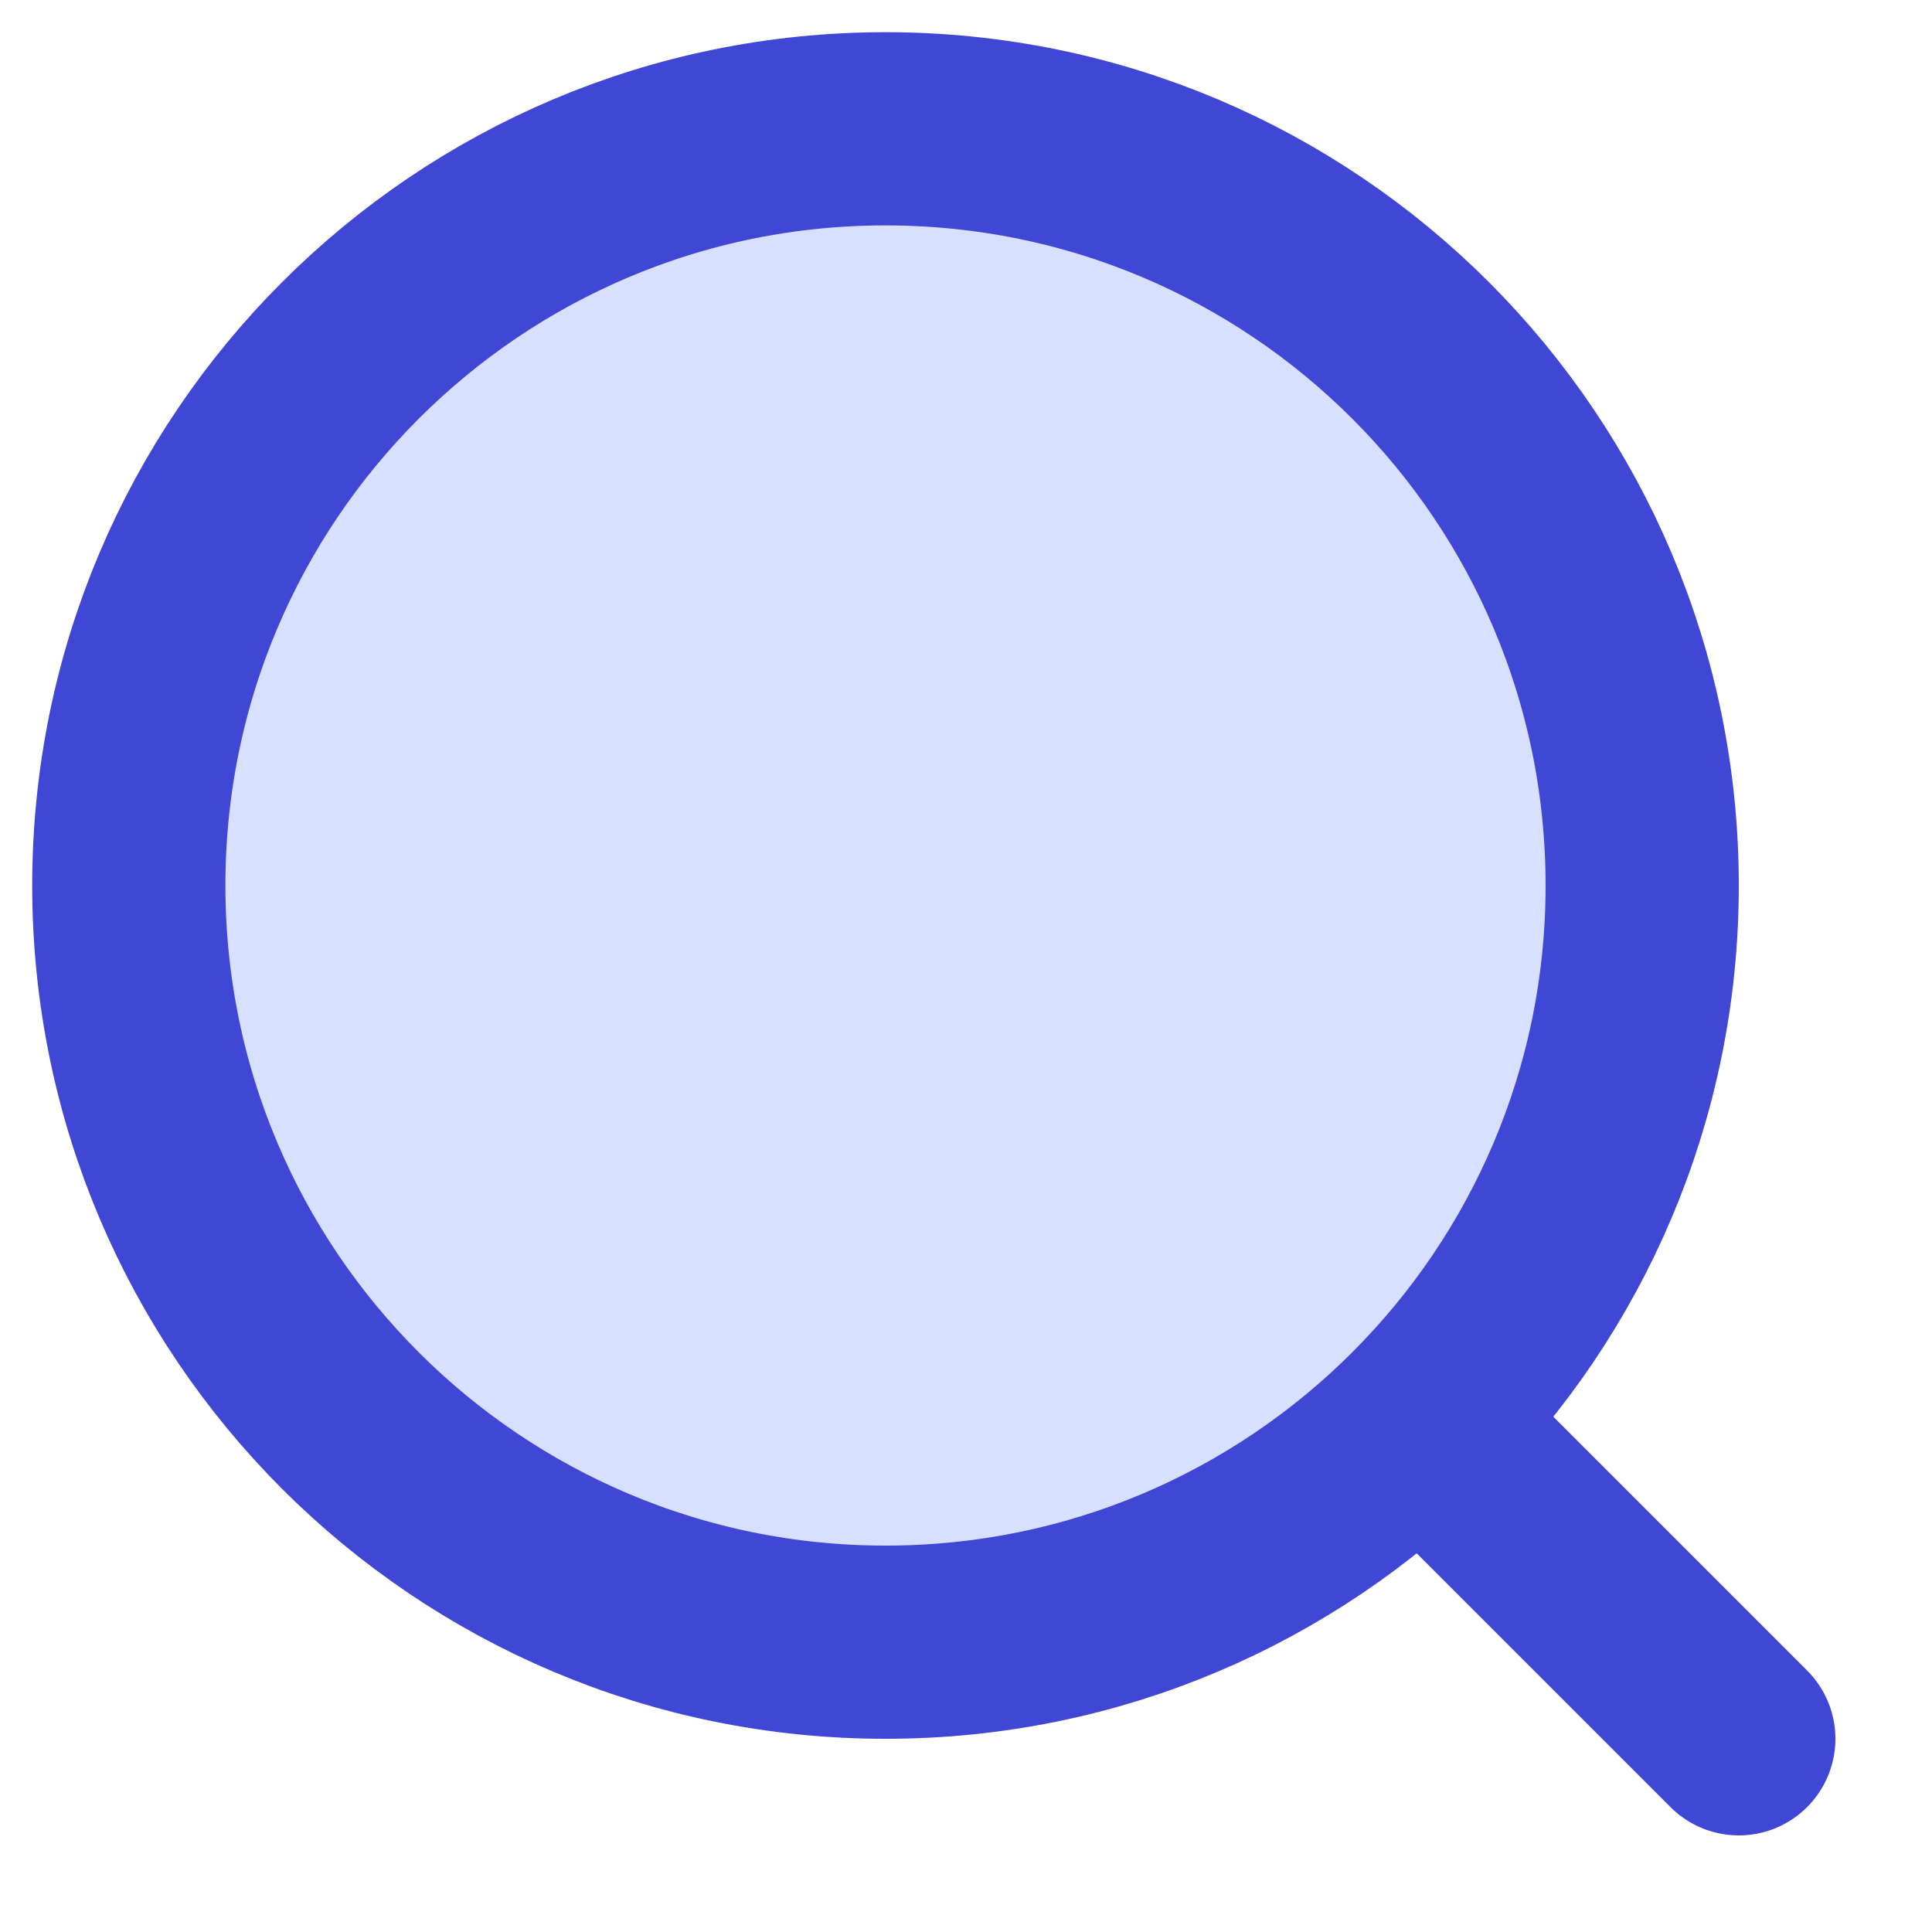<svg width="15" height="15" viewBox="0 0 15 15" fill="none" xmlns="http://www.w3.org/2000/svg">
<path d="M6.875 12.75C10.12 12.75 12.75 10.12 12.75 6.875C12.75 3.63 10.12 1 6.875 1C3.63 1 1 3.63 1 6.875C1 10.12 3.63 12.75 6.875 12.75Z" fill="#D7E0FF" stroke="#4147D5" stroke-width="1.5" stroke-linecap="round" stroke-linejoin="round"/>
<path d="M13.5 13.5L11.033 11.033" stroke="#4147D5" stroke-width="1.5" stroke-linecap="round" stroke-linejoin="round"/>
</svg>
